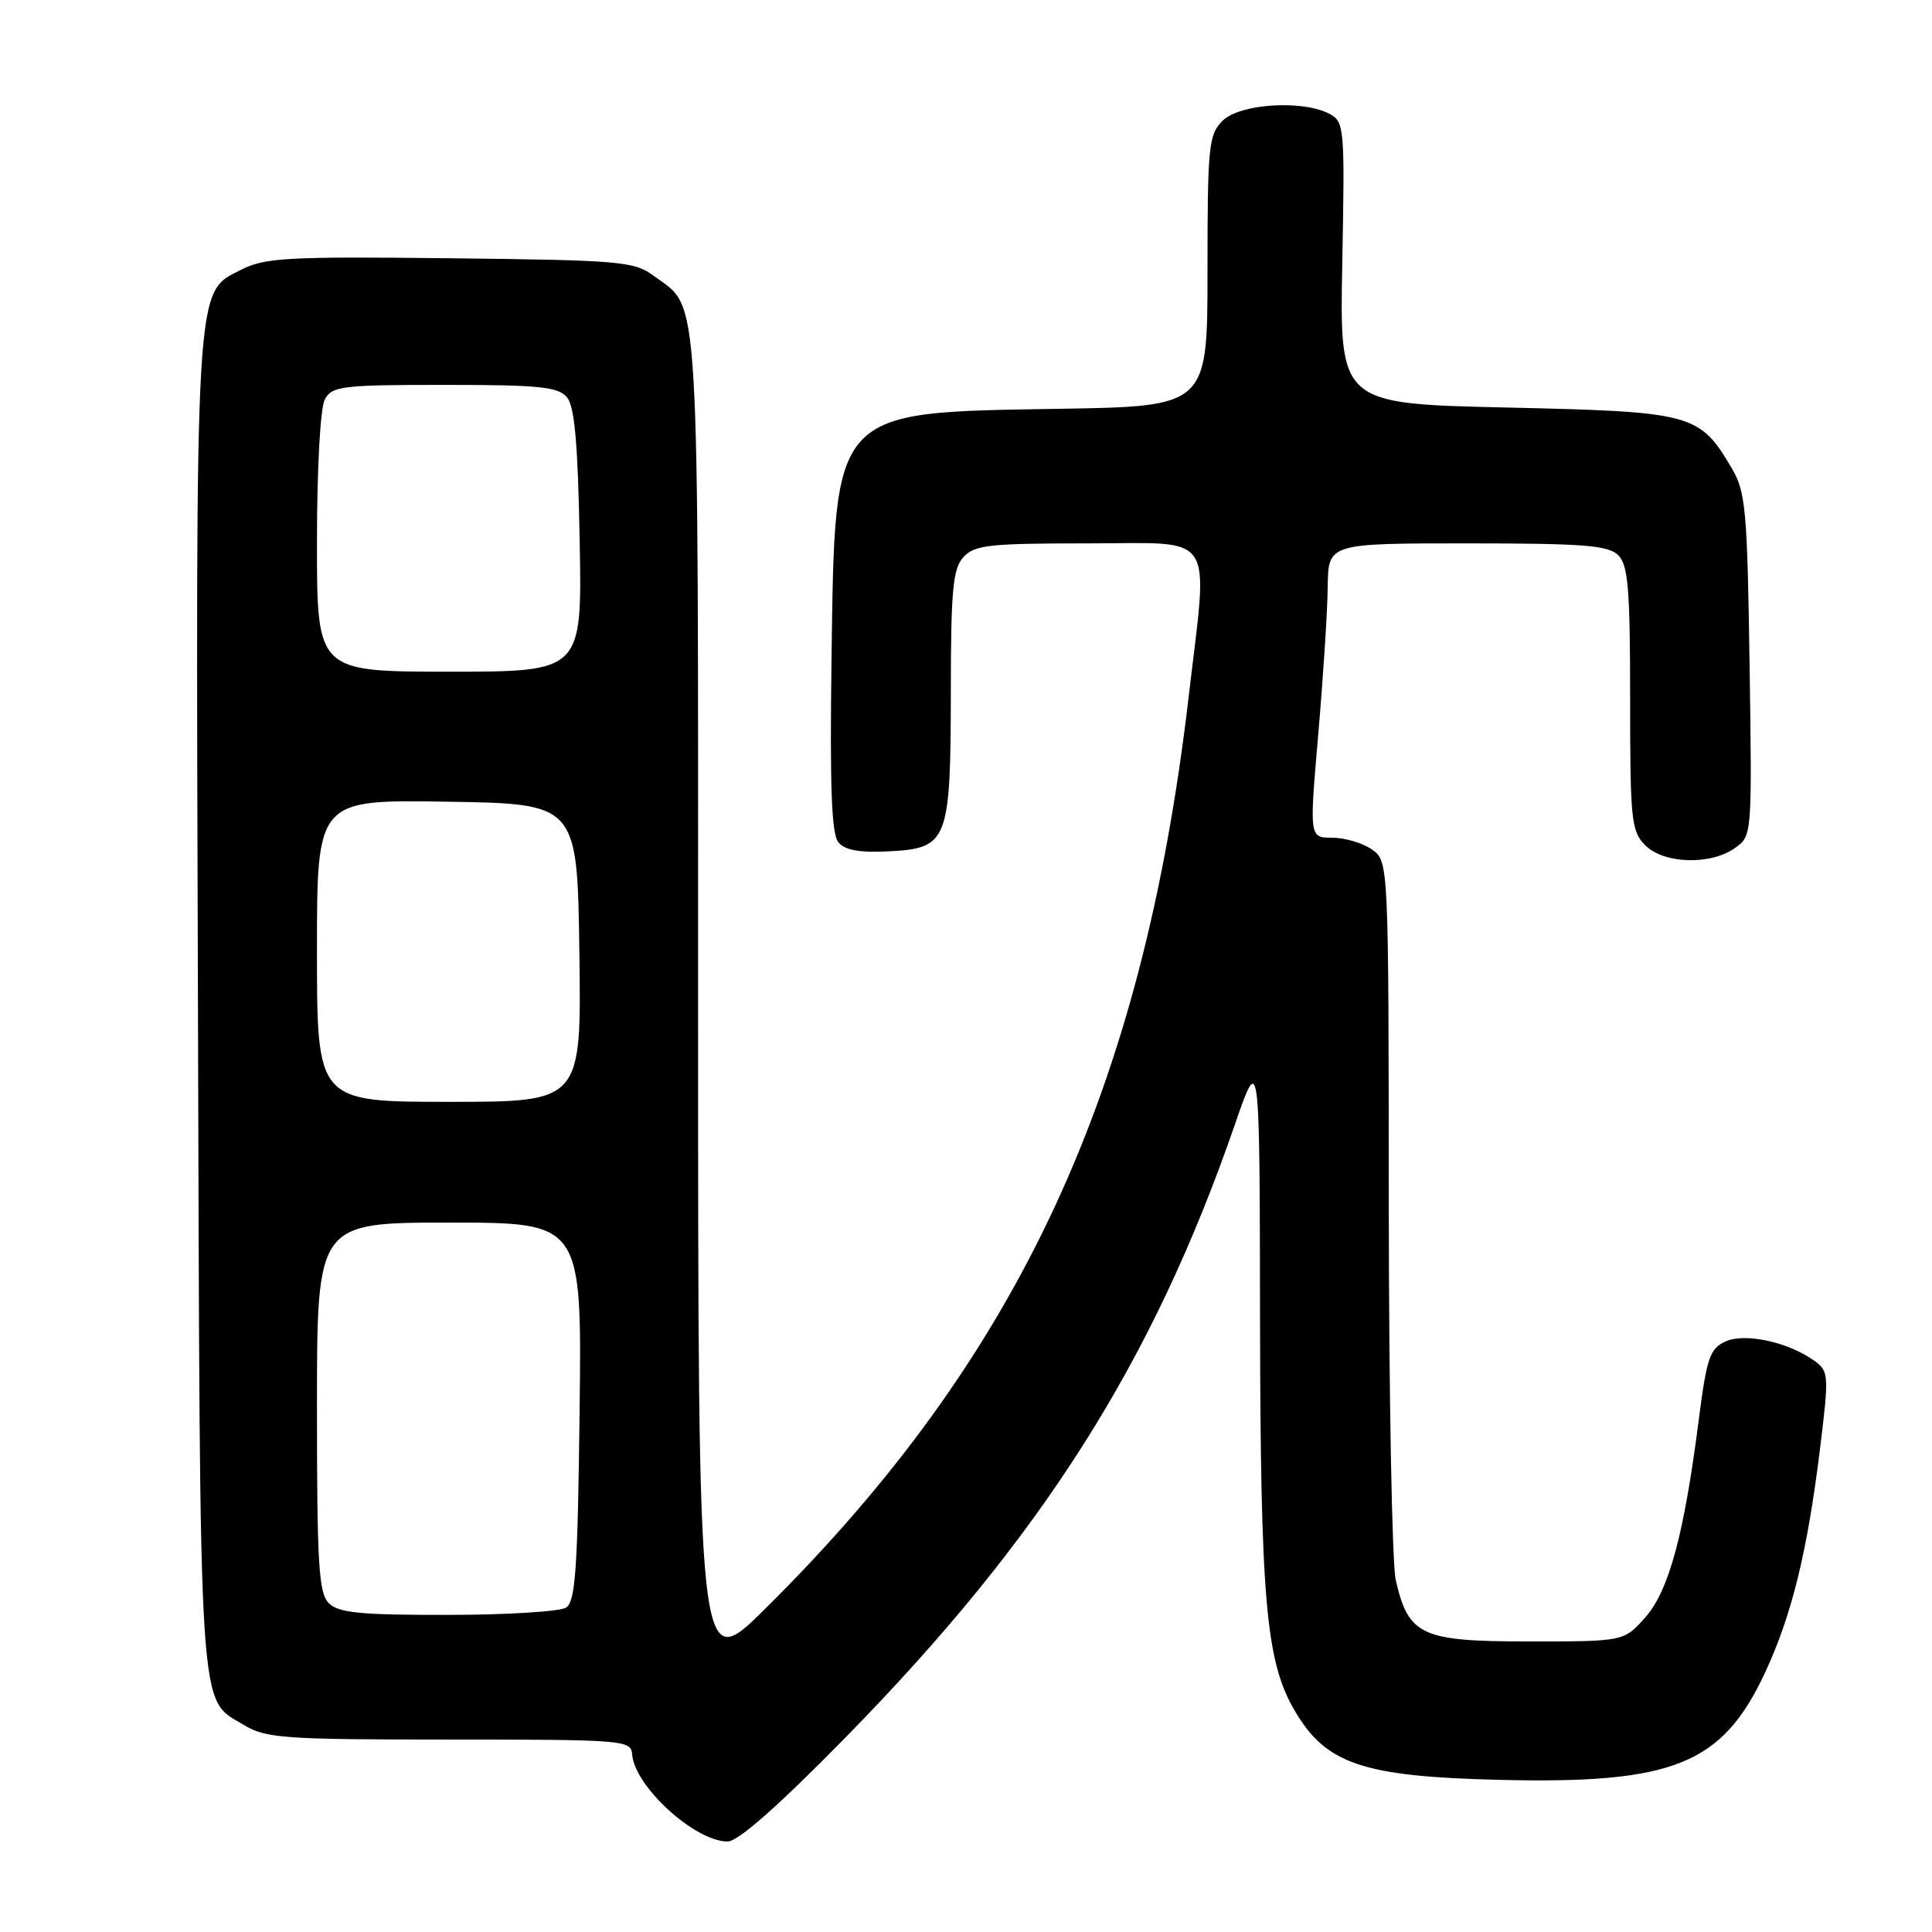 <?xml version="1.0" encoding="UTF-8" standalone="no"?>
<!DOCTYPE svg PUBLIC "-//W3C//DTD SVG 1.1//EN" "http://www.w3.org/Graphics/SVG/1.1/DTD/svg11.dtd" >
<svg xmlns="http://www.w3.org/2000/svg" xmlns:xlink="http://www.w3.org/1999/xlink" version="1.1" viewBox="0 0 256 256">
 <g >
 <path fill="currentColor"
d=" M 112.00 230.26 C 138.01 203.74 152.72 180.59 163.63 149.00 C 166.91 139.50 166.91 139.50 166.96 174.50 C 167.02 212.02 167.73 220.13 171.54 226.65 C 175.69 233.75 180.56 235.40 198.64 235.84 C 221.73 236.40 228.19 233.80 233.86 221.67 C 237.40 214.09 239.47 205.68 241.14 192.14 C 242.36 182.25 242.33 181.72 240.48 180.36 C 237.03 177.84 231.25 176.57 228.64 177.75 C 226.56 178.70 226.15 179.91 225.09 188.16 C 223.15 203.36 221.12 210.83 217.98 214.35 C 215.16 217.50 215.16 217.50 202.61 217.50 C 188.32 217.50 186.65 216.73 184.95 209.40 C 184.45 207.26 184.04 184.94 184.02 159.81 C 184.00 114.11 184.00 114.11 181.78 112.56 C 180.56 111.70 178.19 111.00 176.52 111.00 C 173.49 111.00 173.49 111.00 174.68 97.25 C 175.33 89.69 175.90 80.91 175.93 77.75 C 176.00 72.00 176.00 72.00 194.43 72.00 C 209.85 72.00 213.11 72.26 214.43 73.57 C 215.74 74.88 216.00 78.06 216.00 92.57 C 216.00 108.67 216.15 110.15 218.00 112.00 C 220.47 114.47 226.60 114.67 229.86 112.39 C 232.16 110.77 232.16 110.77 231.83 88.14 C 231.53 67.65 231.31 65.18 229.50 62.10 C 225.18 54.78 224.37 54.56 199.68 54.00 C 177.50 53.50 177.50 53.50 177.86 34.84 C 178.20 16.89 178.14 16.14 176.17 15.09 C 172.63 13.20 164.27 13.73 162.00 16.00 C 160.15 17.85 160.00 19.33 160.00 35.92 C 160.00 53.85 160.00 53.85 140.25 54.17 C 110.05 54.67 110.65 54.02 110.18 87.32 C 109.95 104.28 110.18 110.51 111.09 111.61 C 111.97 112.67 113.91 113.01 117.89 112.80 C 125.61 112.39 125.97 111.45 125.99 91.58 C 126.00 78.18 126.26 75.37 127.65 73.83 C 129.12 72.21 131.04 72.00 144.15 72.00 C 161.38 72.00 160.11 70.05 157.49 92.44 C 151.37 144.70 135.00 179.92 101.33 213.23 C 92.50 221.96 92.50 221.96 92.50 133.23 C 92.50 36.17 92.80 41.12 86.68 36.59 C 84.03 34.63 82.41 34.48 59.68 34.22 C 38.16 33.98 35.12 34.14 32.00 35.72 C 25.76 38.89 25.93 36.01 26.23 133.39 C 26.52 229.43 26.23 224.89 32.34 228.58 C 35.22 230.33 37.62 230.50 59.56 230.50 C 82.68 230.50 83.62 230.58 83.76 232.45 C 84.08 236.70 92.05 243.99 96.40 244.01 C 97.79 244.02 103.09 239.34 112.00 230.26 Z  M 43.57 212.43 C 42.23 211.09 42.00 207.30 42.00 186.43 C 42.00 162.00 42.00 162.00 59.55 162.00 C 77.10 162.00 77.10 162.00 76.80 187.04 C 76.55 207.98 76.25 212.23 75.00 213.02 C 74.17 213.54 67.12 213.98 59.32 213.98 C 47.75 214.00 44.85 213.71 43.57 212.43 Z  M 42.00 125.98 C 42.00 105.95 42.00 105.95 59.25 106.23 C 76.50 106.50 76.50 106.50 76.77 126.25 C 77.04 146.00 77.04 146.00 59.52 146.00 C 42.00 146.00 42.00 146.00 42.00 125.98 Z  M 42.00 71.93 C 42.00 62.08 42.44 54.05 43.04 52.93 C 43.99 51.16 45.26 51.00 58.91 51.00 C 71.49 51.00 73.96 51.25 75.13 52.65 C 76.14 53.87 76.58 58.79 76.81 71.65 C 77.13 89.00 77.13 89.00 59.56 89.00 C 42.00 89.00 42.00 89.00 42.00 71.93 Z "/>
</g>
</svg>